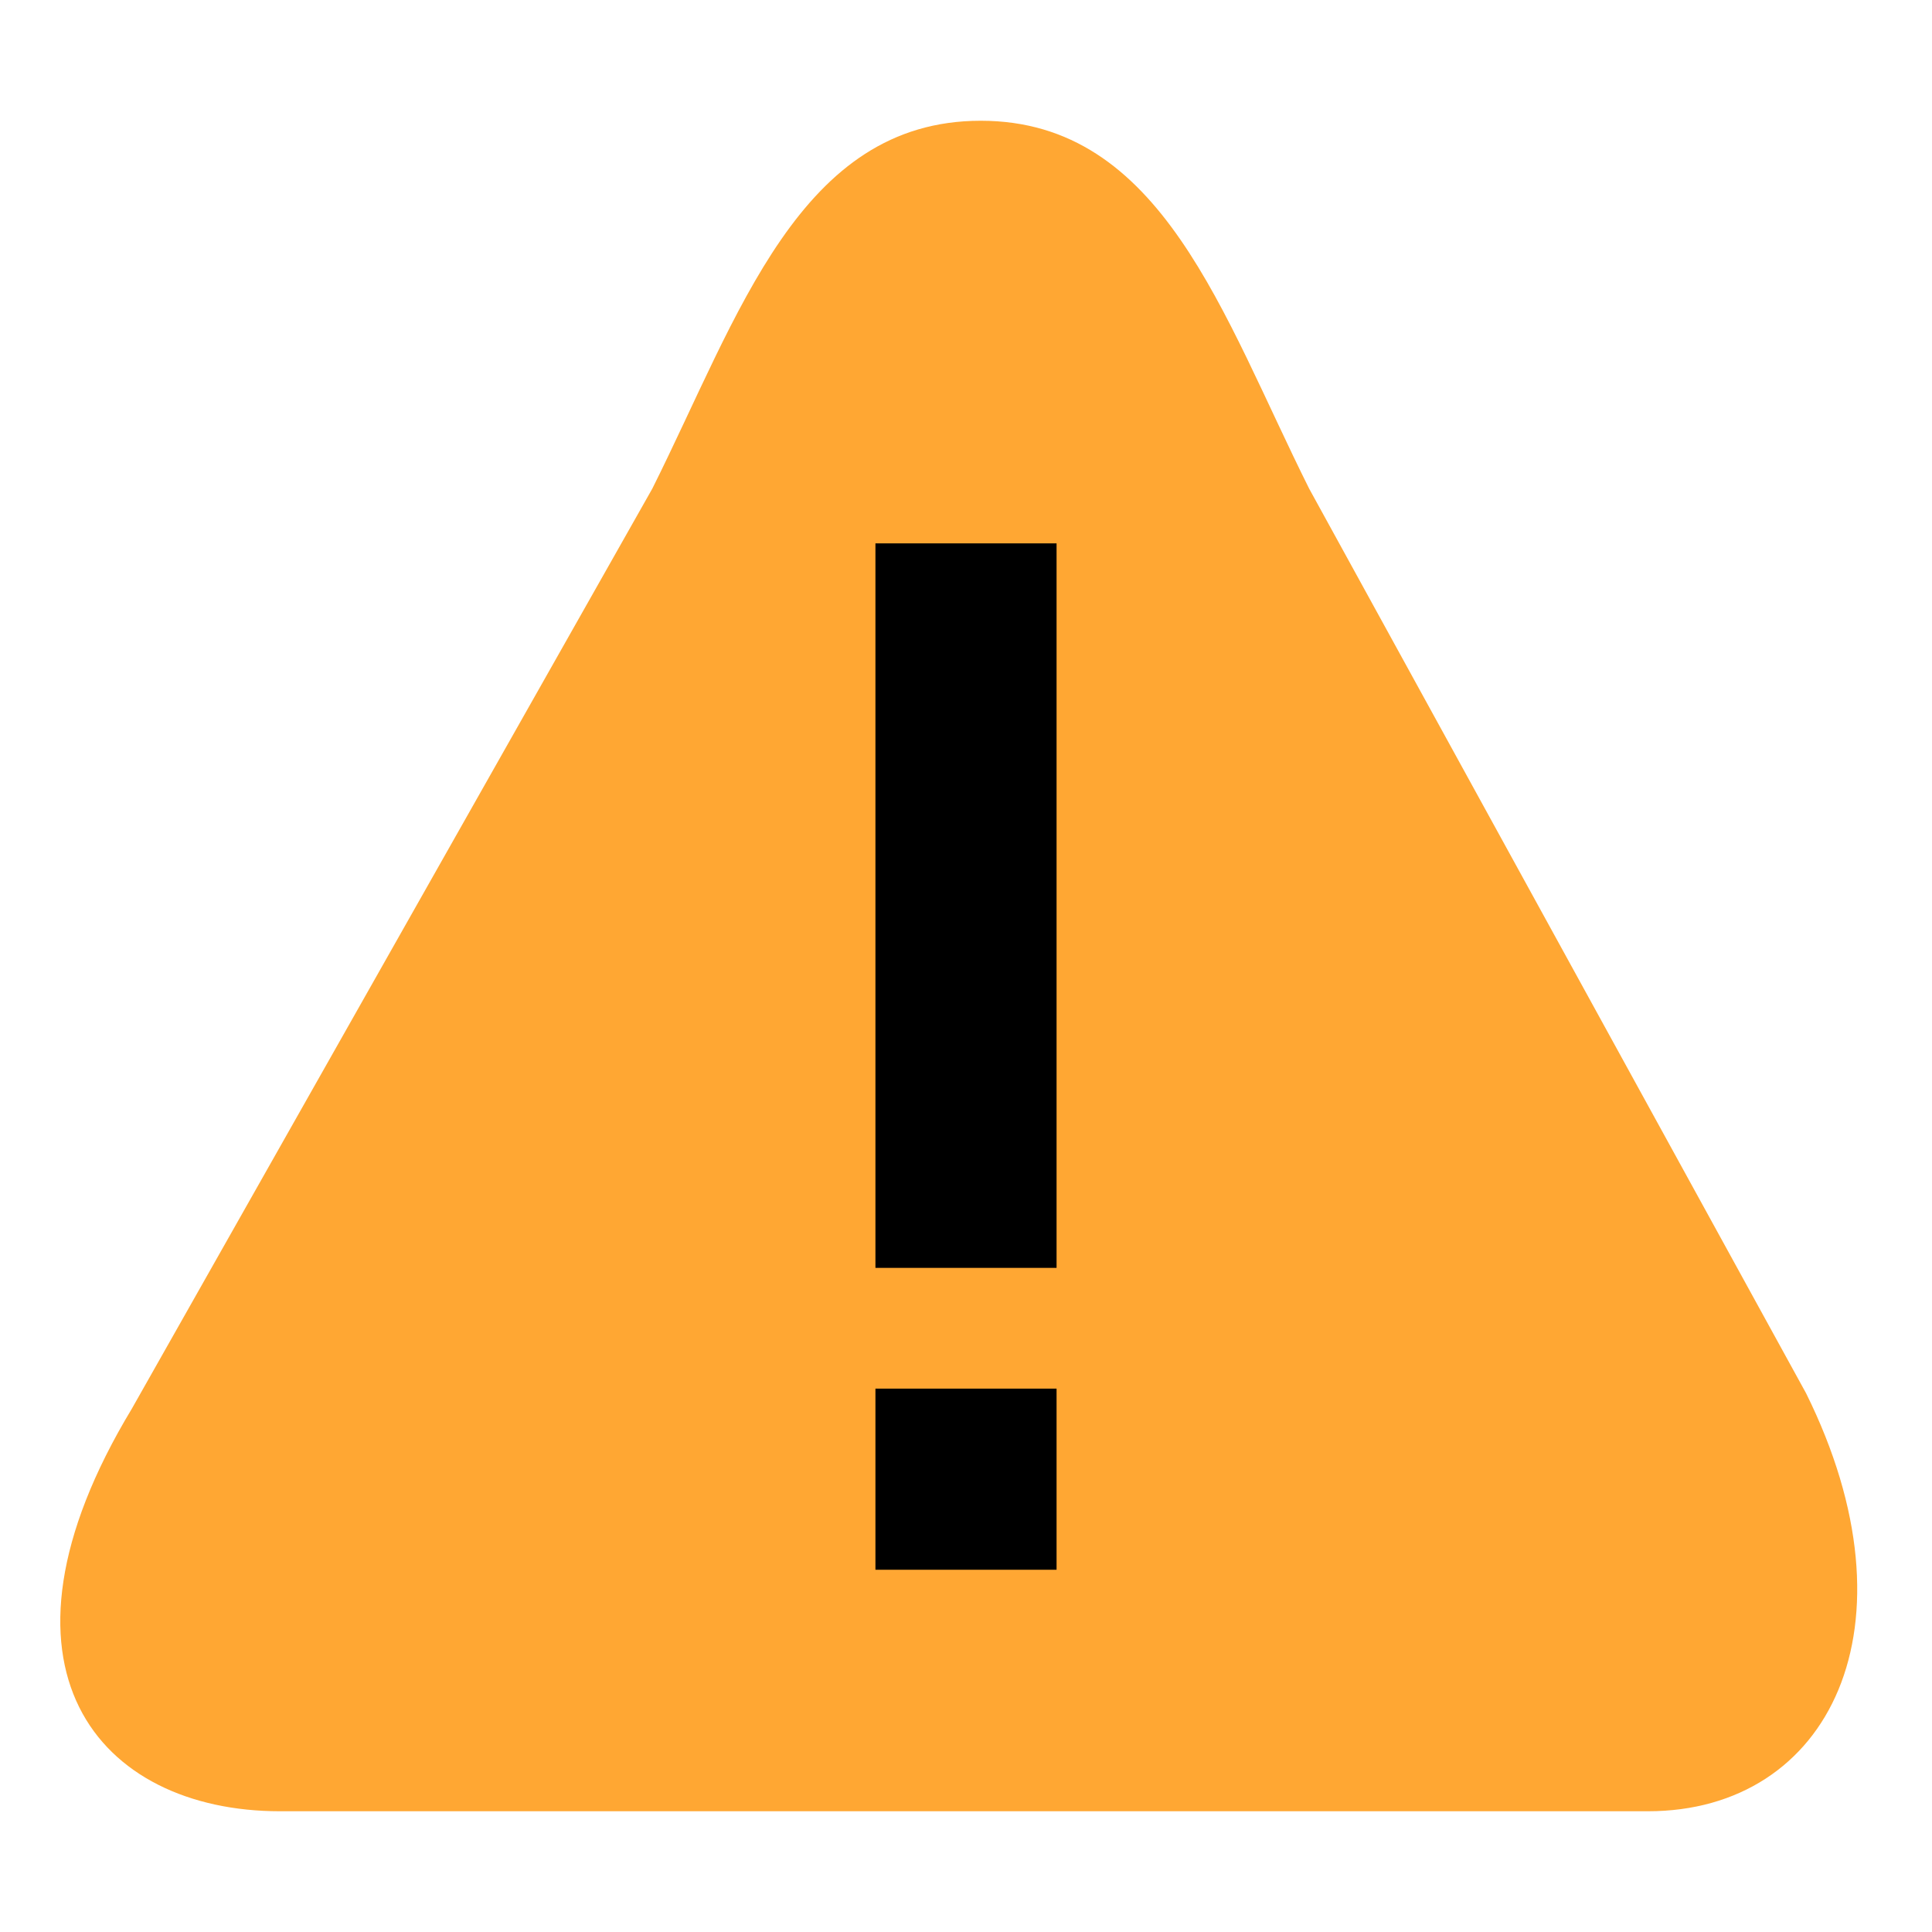 <?xml version="1.0" encoding="utf-8"?>
<!--
  Copyright 2015-2017 Hippo B.V. (http://www.onehippo.com)

  Licensed under the Apache License, Version 2.0 (the "License");
  you may not use this file except in compliance with the License.
  You may obtain a copy of the License at

   http://www.apache.org/licenses/LICENSE-2.0

  Unless required by applicable law or agreed to in writing, software
  distributed under the License is distributed on an "AS IS" BASIS,
  WITHOUT WARRANTIES OR CONDITIONS OF ANY KIND, either express or implied.
  See the License for the specific language governing permissions and
  limitations under the License.
-->

<!DOCTYPE svg PUBLIC "-//W3C//DTD SVG 1.1//EN" "http://www.w3.org/Graphics/SVG/1.1/DTD/svg11.dtd">
<svg width="16px" height="16px" viewBox="0 0 16 16" version="1.1" xmlns="http://www.w3.org/2000/svg">
  <g stroke="none" stroke-width="1" fill="none" fill-rule="evenodd">
    <path fill="#FFA733" d="M14.957,11.538 C15.915,13.471 15.15,15 13.648,15 L2.318,15 C0.816,15 -0.204,13.812 1.092,11.666 L5.402,4.047 C6.12,2.611 6.62,1 8.122,1 C9.624,1 10.124,2.611 10.842,4.047 L14.957,11.538 Z"/>
    <path fill="currentColor" d="M8.75,11.5 L8.75,13 L7.25,13 L7.25,11.5 L8.75,11.5 Z M8.75,4.5 L8.75,10.5 L7.25,10.5 L7.25,4.5 L8.75,4.5 Z"/>
  </g>
</svg>

